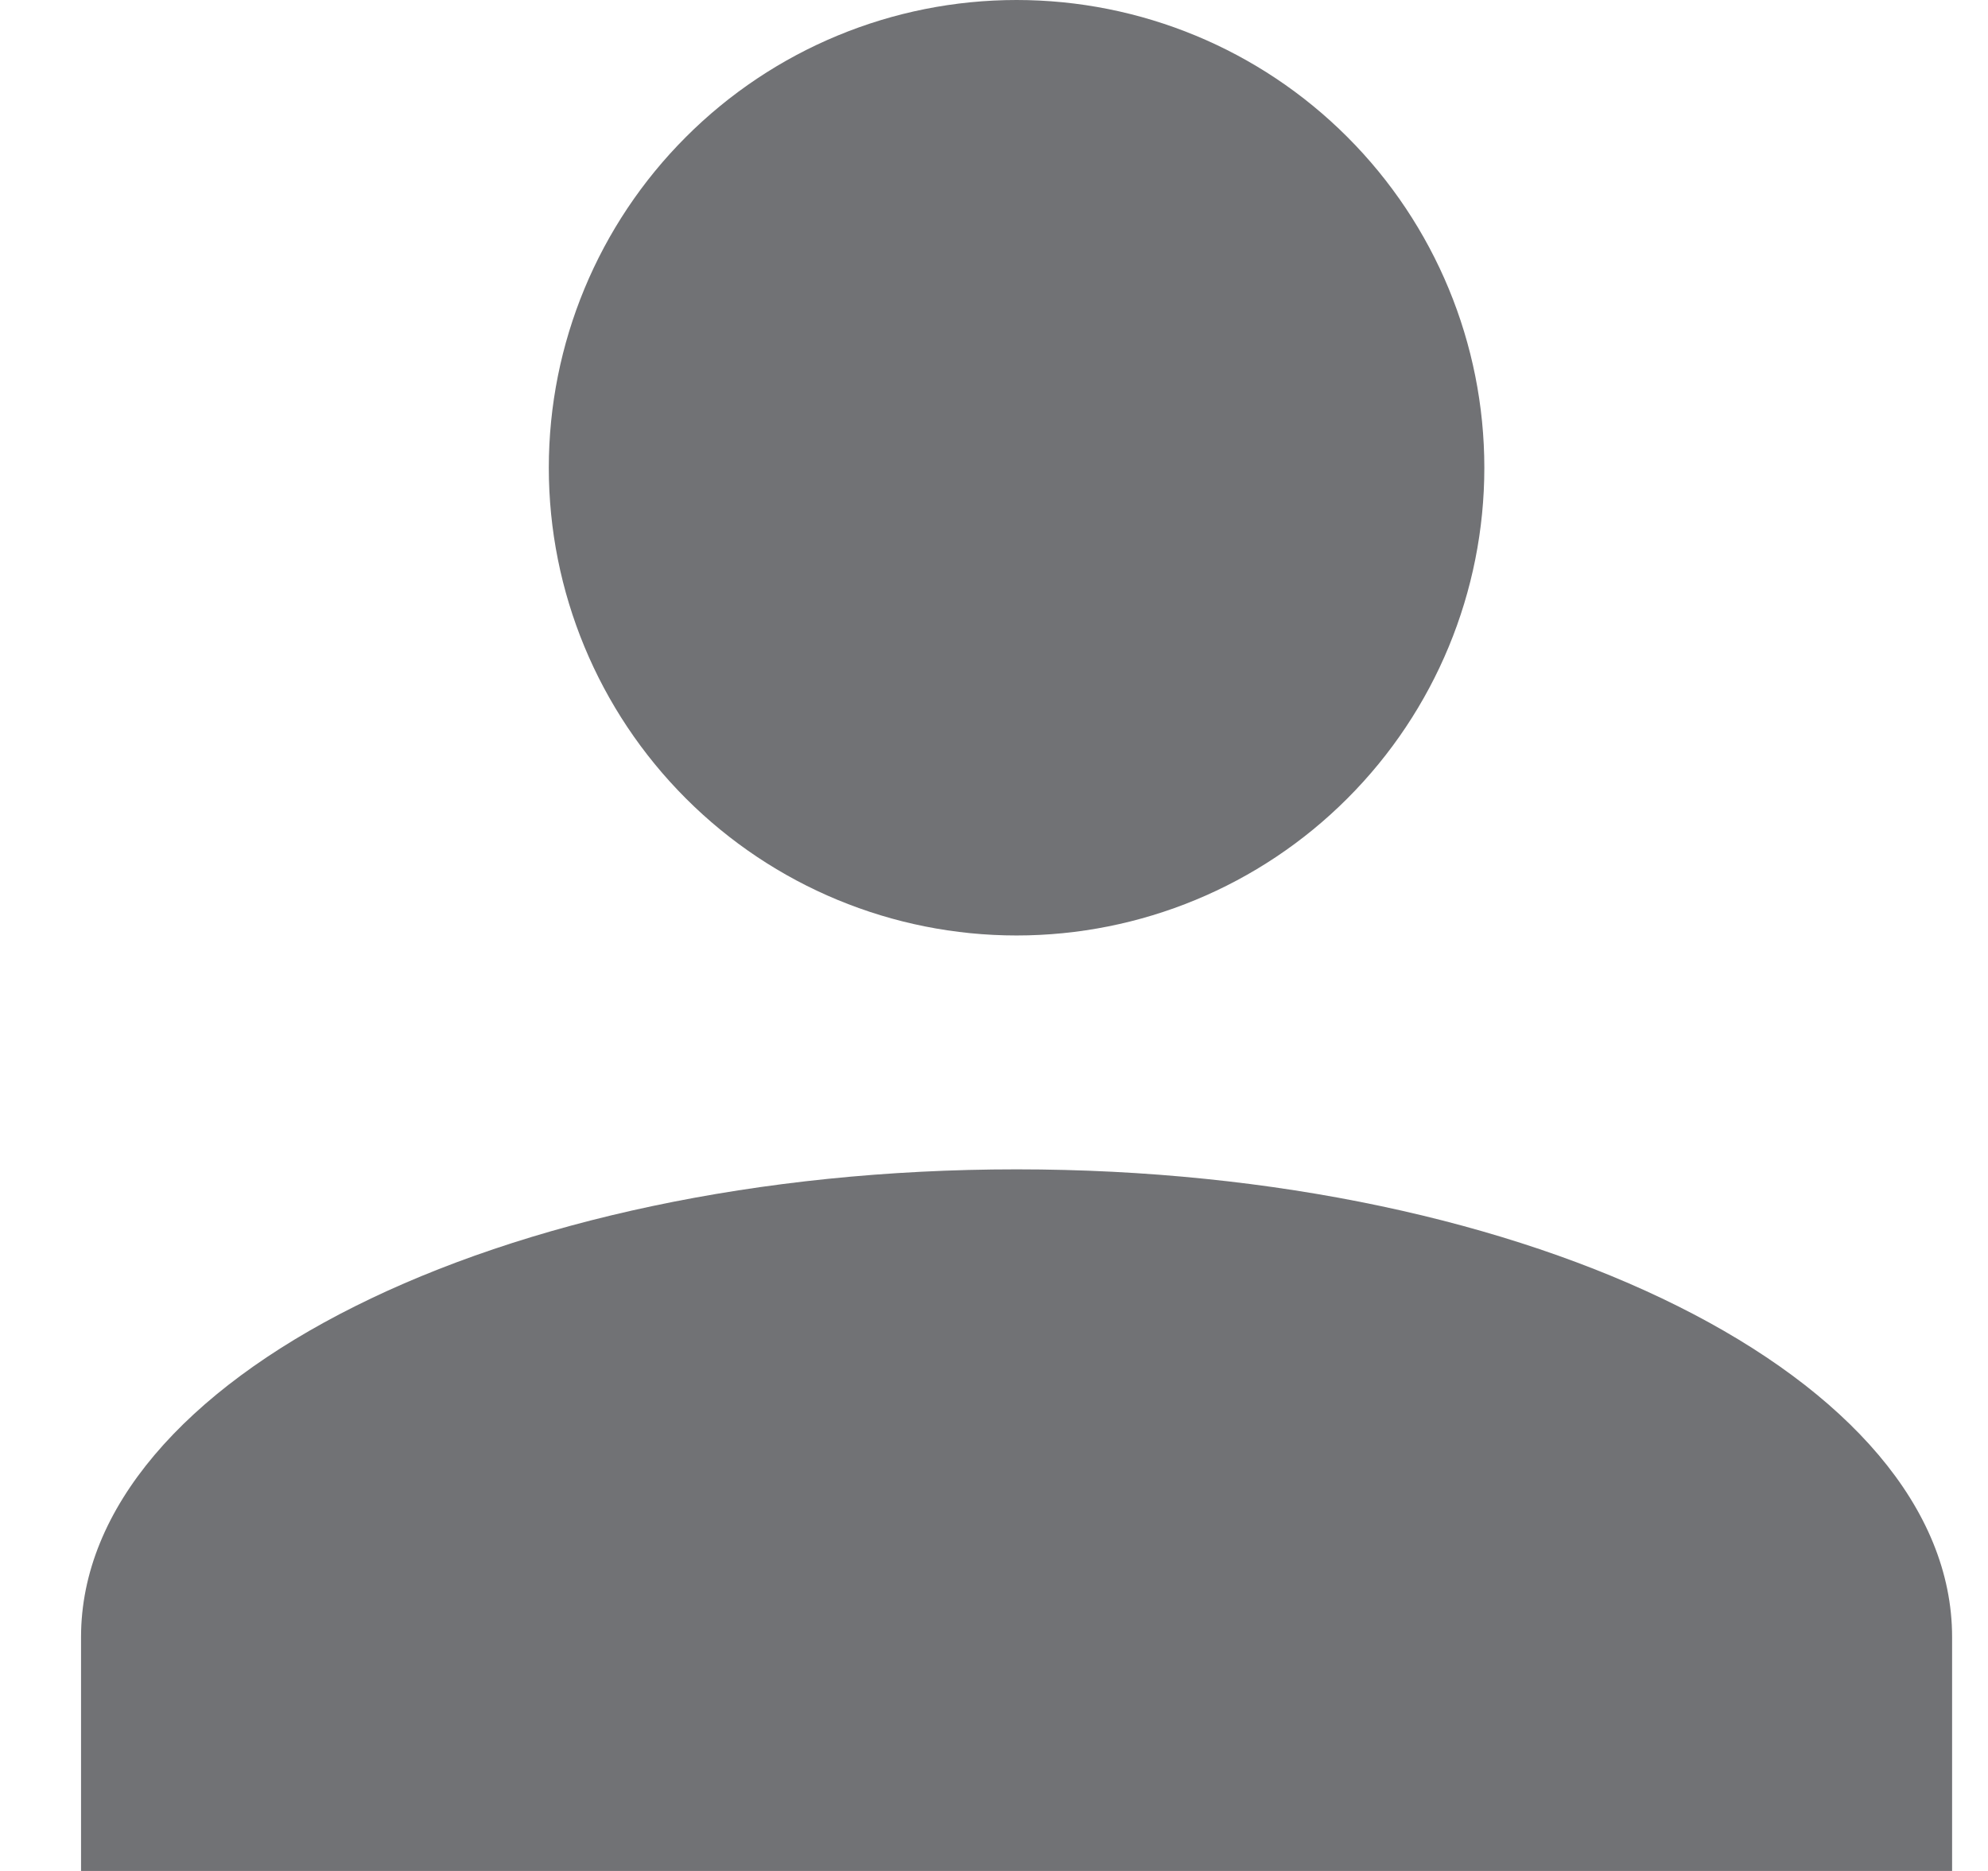 <svg width="17" height="16" viewBox="0 0 17 16" fill="none" xmlns="http://www.w3.org/2000/svg">
<path d="M8.693 0C9.754 0 10.772 0.421 11.522 1.172C12.272 1.922 12.693 2.939 12.693 4C12.693 5.061 12.272 6.078 11.522 6.828C10.772 7.579 9.754 8 8.693 8C7.632 8 6.615 7.579 5.865 6.828C5.115 6.078 4.693 5.061 4.693 4C4.693 2.939 5.115 1.922 5.865 1.172C6.615 0.421 7.632 0 8.693 0ZM8.693 10C13.113 10 16.693 11.79 16.693 14V16H0.693V14C0.693 11.79 4.273 10 8.693 10Z" fill="#717275"/>
</svg>

